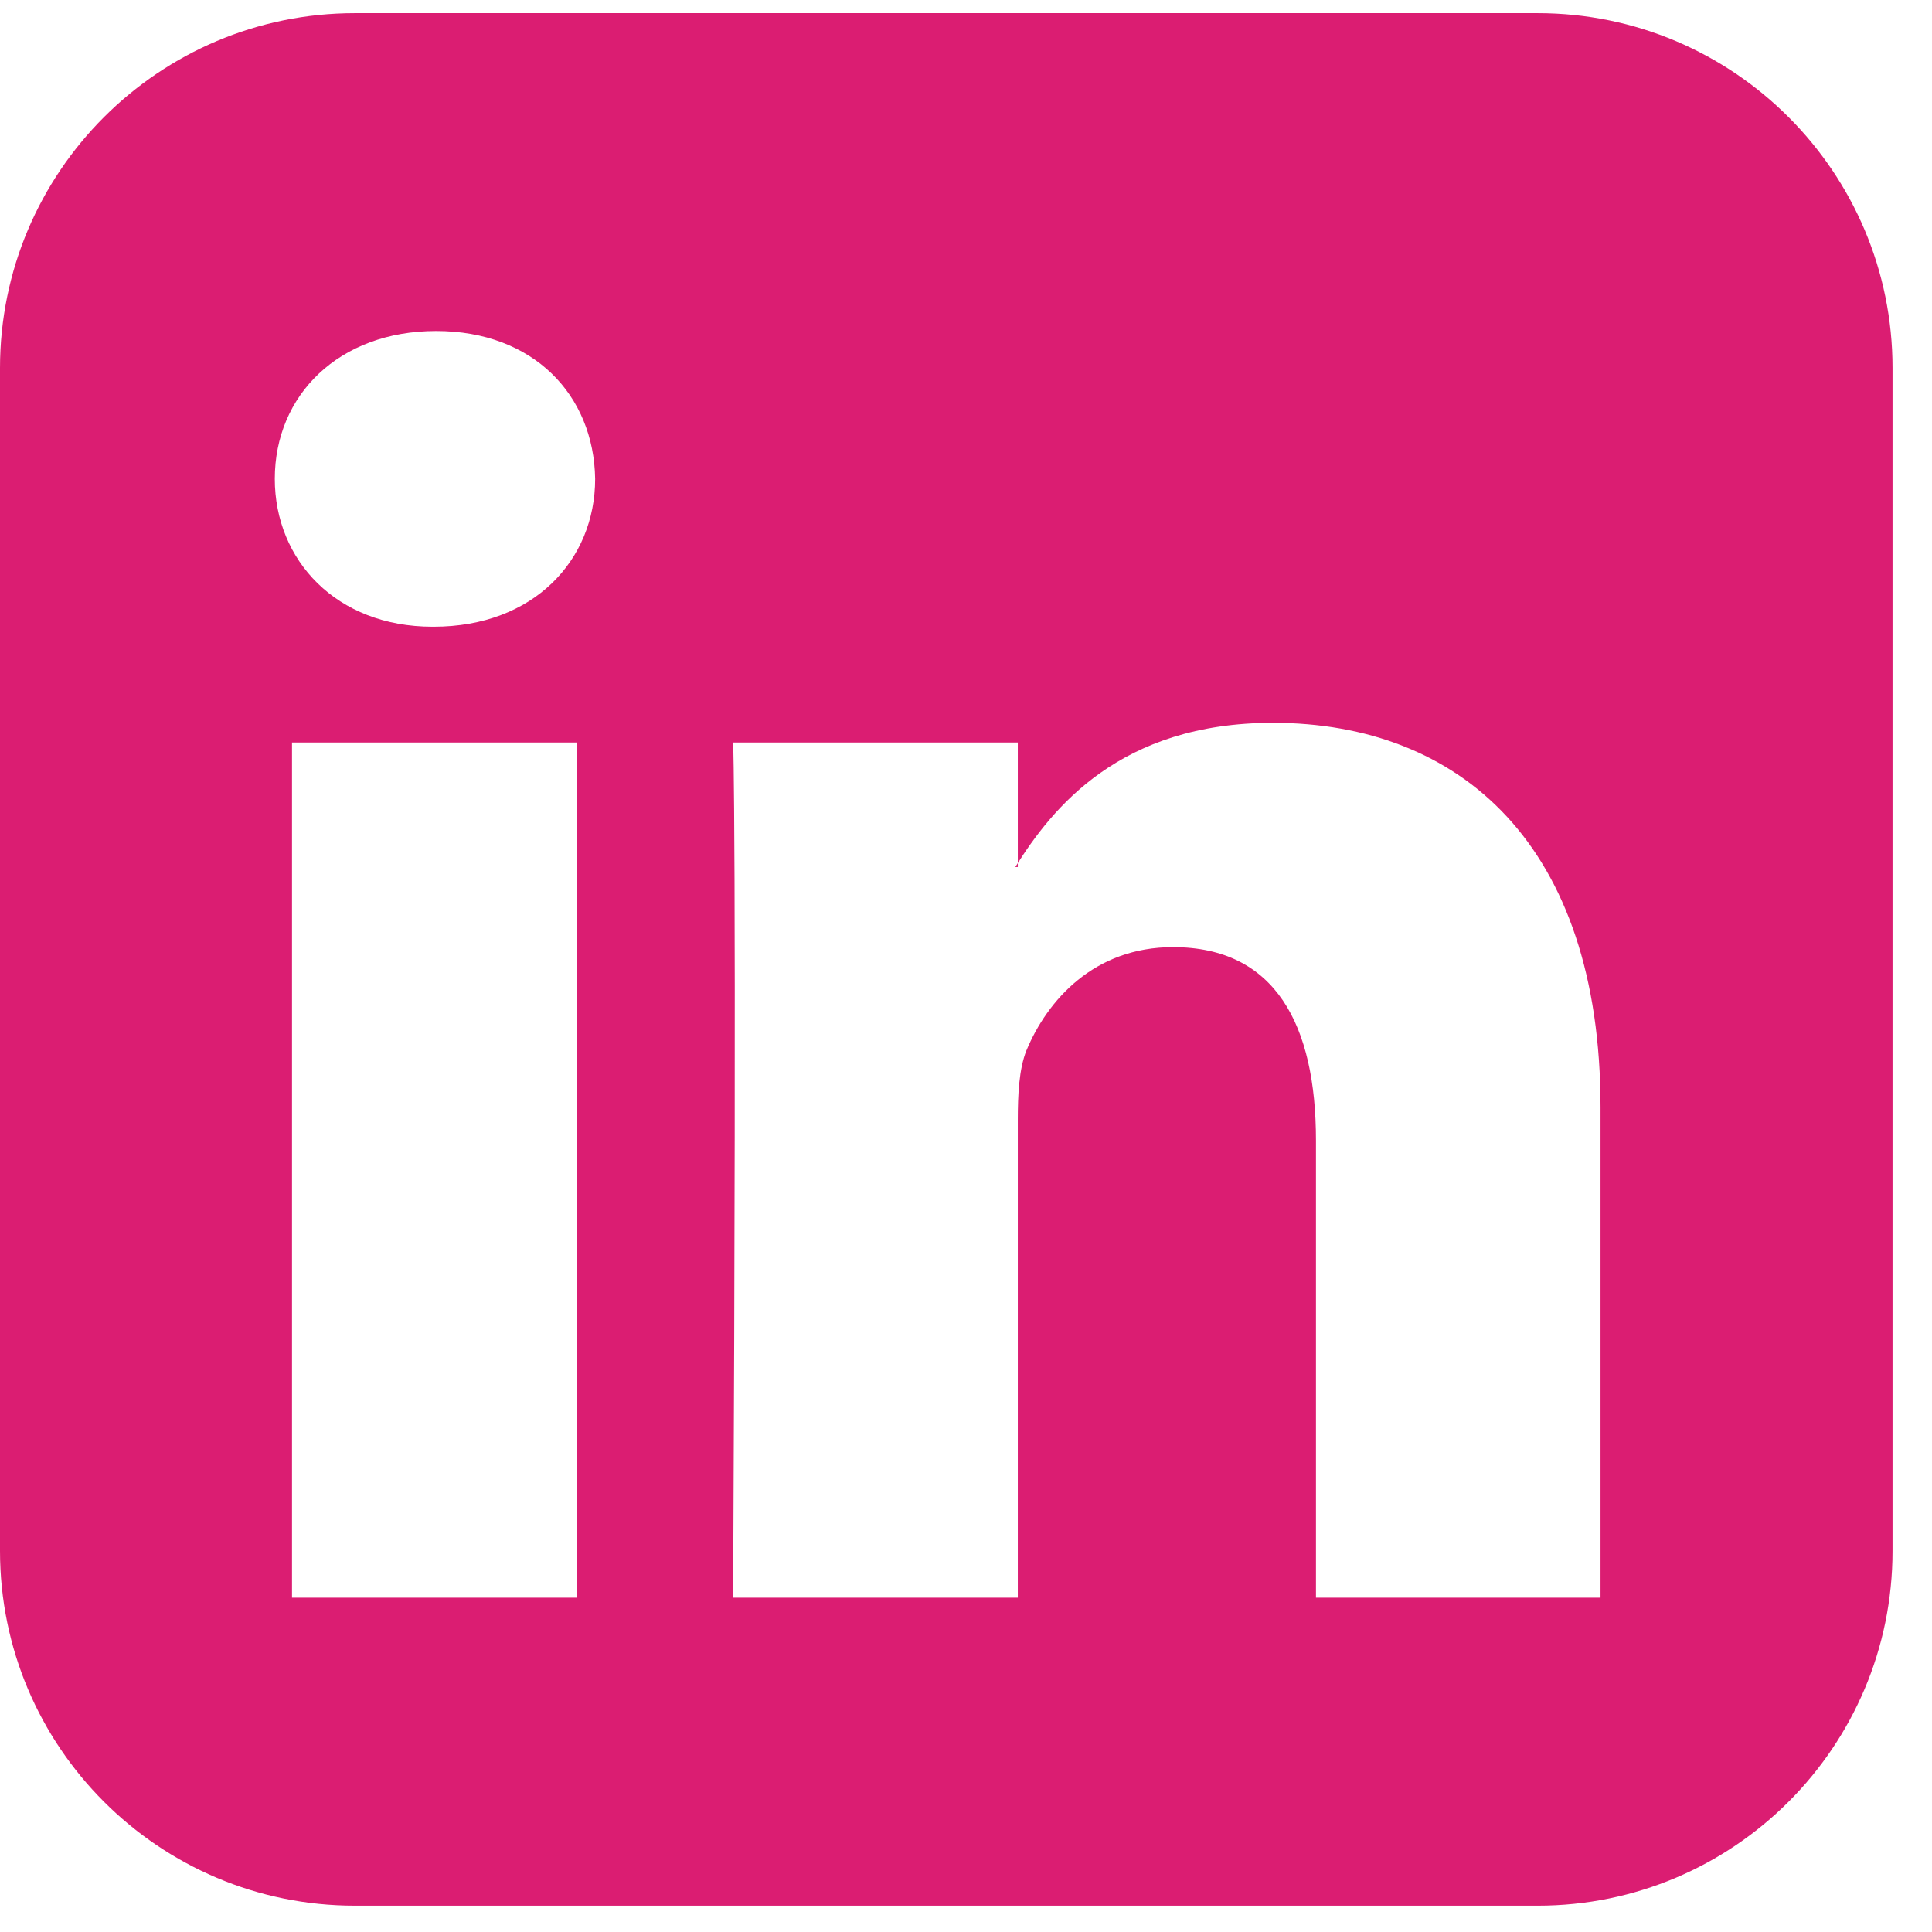 <?xml version="1.0" encoding="UTF-8" standalone="no"?>
<svg width="21px" height="21px" viewBox="0 0 21 21" version="1.1" xmlns="http://www.w3.org/2000/svg" xmlns:xlink="http://www.w3.org/1999/xlink" xmlns:sketch="http://www.bohemiancoding.com/sketch/ns">
    <!-- Generator: Sketch 3.4.2 (15857) - http://www.bohemiancoding.com/sketch -->
    <title>icon-linkedin</title>
    <desc>Created with Sketch.</desc>
    <defs></defs>
    <g id="Homepage" stroke="none" stroke-width="1" fill="none" fill-rule="evenodd" sketch:type="MSPage">
        <g id="Menu" sketch:type="MSArtboardGroup" transform="translate(-915, -641)" fill="#DB1D72">
            <path d="M918.174,658.366 L918.174,649.071 L921.268,649.071 L921.268,658.366 L918.174,658.366 Z M921.469,646.205 C921.469,647.089 920.799,647.812 919.714,647.812 L919.701,647.812 C918.656,647.812 917.987,647.089 917.987,646.205 C917.987,645.295 918.683,644.598 919.741,644.598 C920.799,644.598 921.455,645.295 921.469,646.205 L921.469,646.205 Z M929.304,658.366 L929.304,653.397 C929.304,652.138 928.862,651.295 927.75,651.295 C926.893,651.295 926.384,651.871 926.156,652.42 C926.076,652.621 926.063,652.902 926.063,653.17 L926.063,658.366 L922.969,658.366 C923.009,649.942 922.969,649.071 922.969,649.071 L926.063,649.071 L926.063,650.424 L926.036,650.424 C926.438,649.781 927.174,648.857 928.835,648.857 C930.871,648.857 932.397,650.183 932.397,653.036 L932.397,658.366 L929.304,658.366 Z M935.571,645 C935.571,642.871 933.844,641.143 931.714,641.143 L918.857,641.143 C916.728,641.143 915,642.871 915,645 L915,657.857 C915,659.987 916.728,661.714 918.857,661.714 L931.714,661.714 C933.844,661.714 935.571,659.987 935.571,657.857 L935.571,645 Z" id="icon-linkedin" sketch:type="MSShapeGroup"></path>
        </g>
    </g>
</svg>